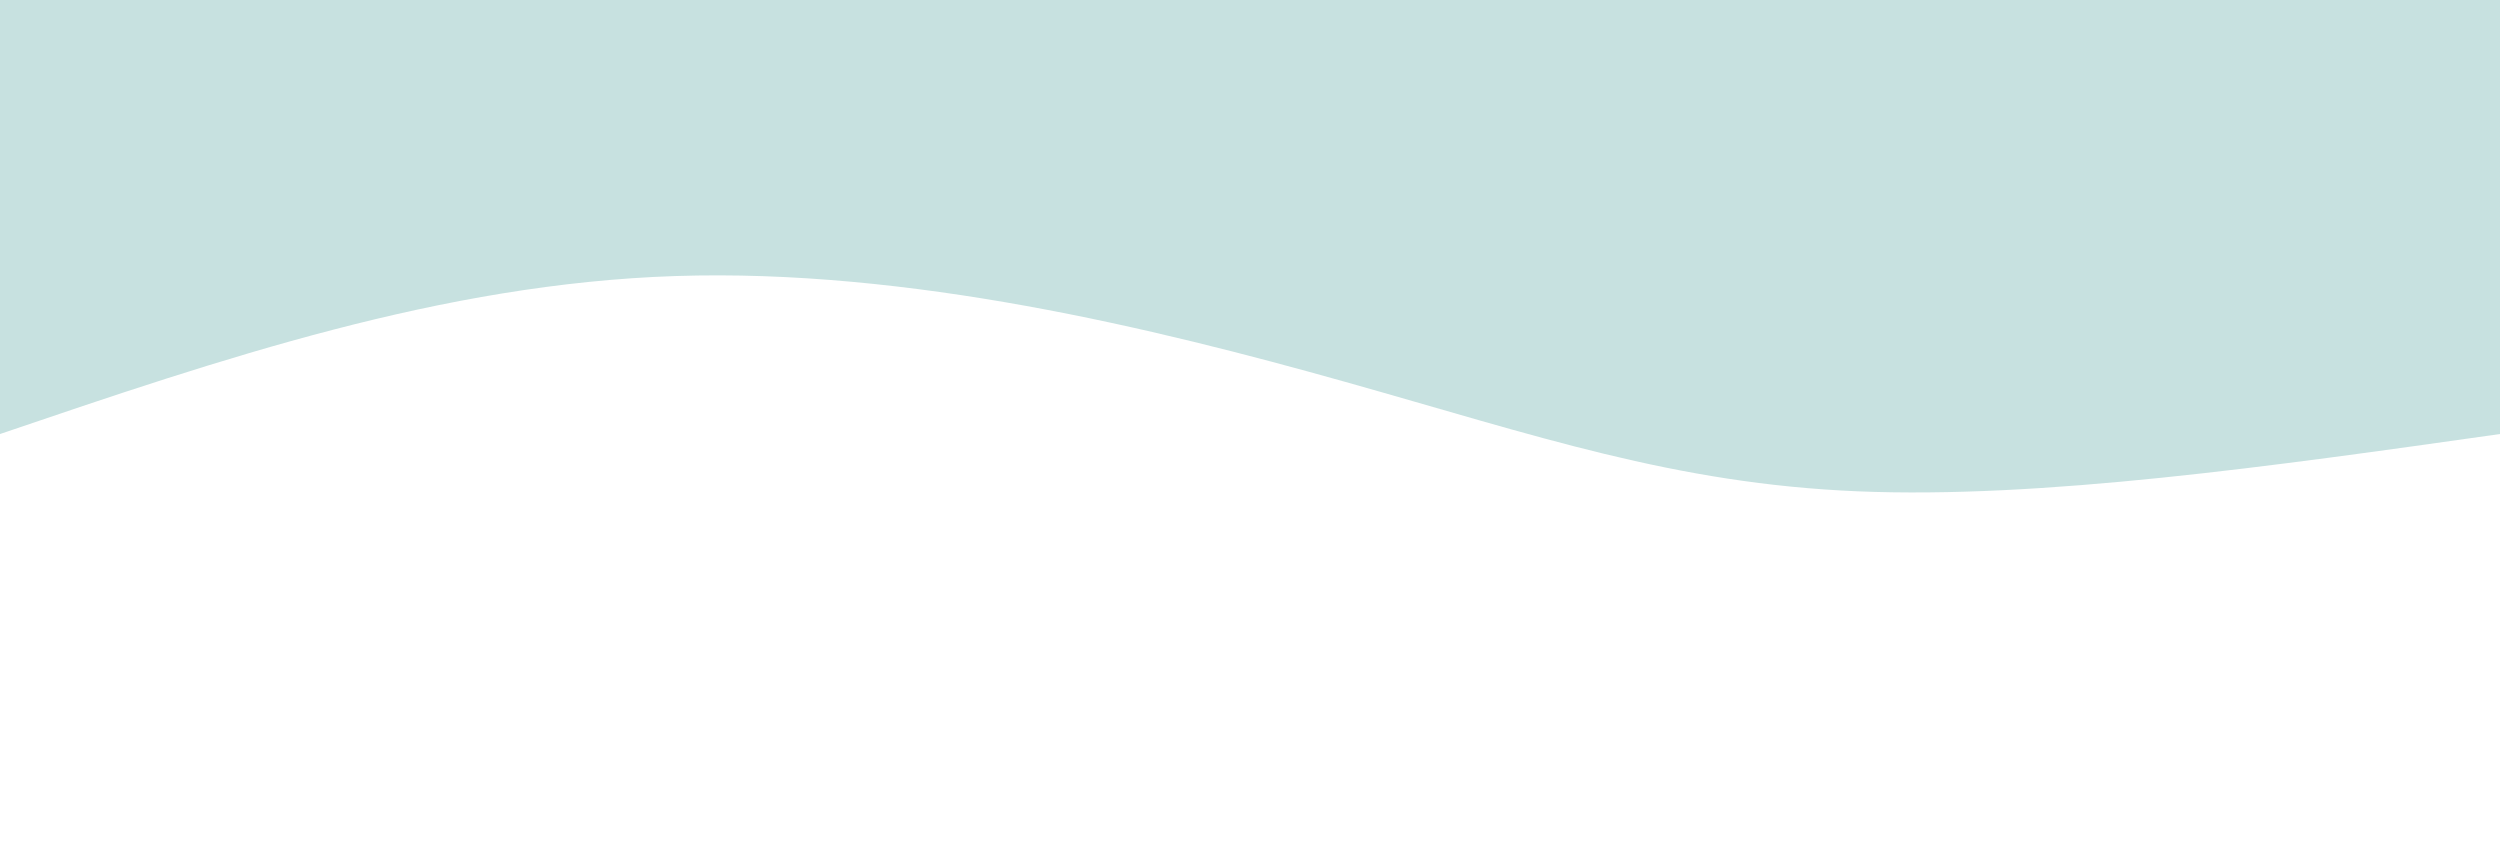 <svg width="100%" height="100%" id="svg" viewBox="0 0 1440 500" xmlns="http://www.w3.org/2000/svg" class="transition duration-300 ease-in-out delay-150">
    <path d="M 0,500 C 0,500 0,250 0,250 C 132.179,231.286 264.357,212.571 370,217 C 475.643,221.429 554.75,249 665,280 C 775.25,311 916.643,345.429 1051,341 C 1185.357,336.571 1312.679,293.286 1440,250 C 1440,250 1440,500 1440,500 Z" stroke="none" stroke-width="0" fill="#c7e1e0" fill-opacity="1" class="transition-all duration-300 ease-in-out delay-150 path-0" transform="rotate(-180 720 250)"></path>
</svg>
